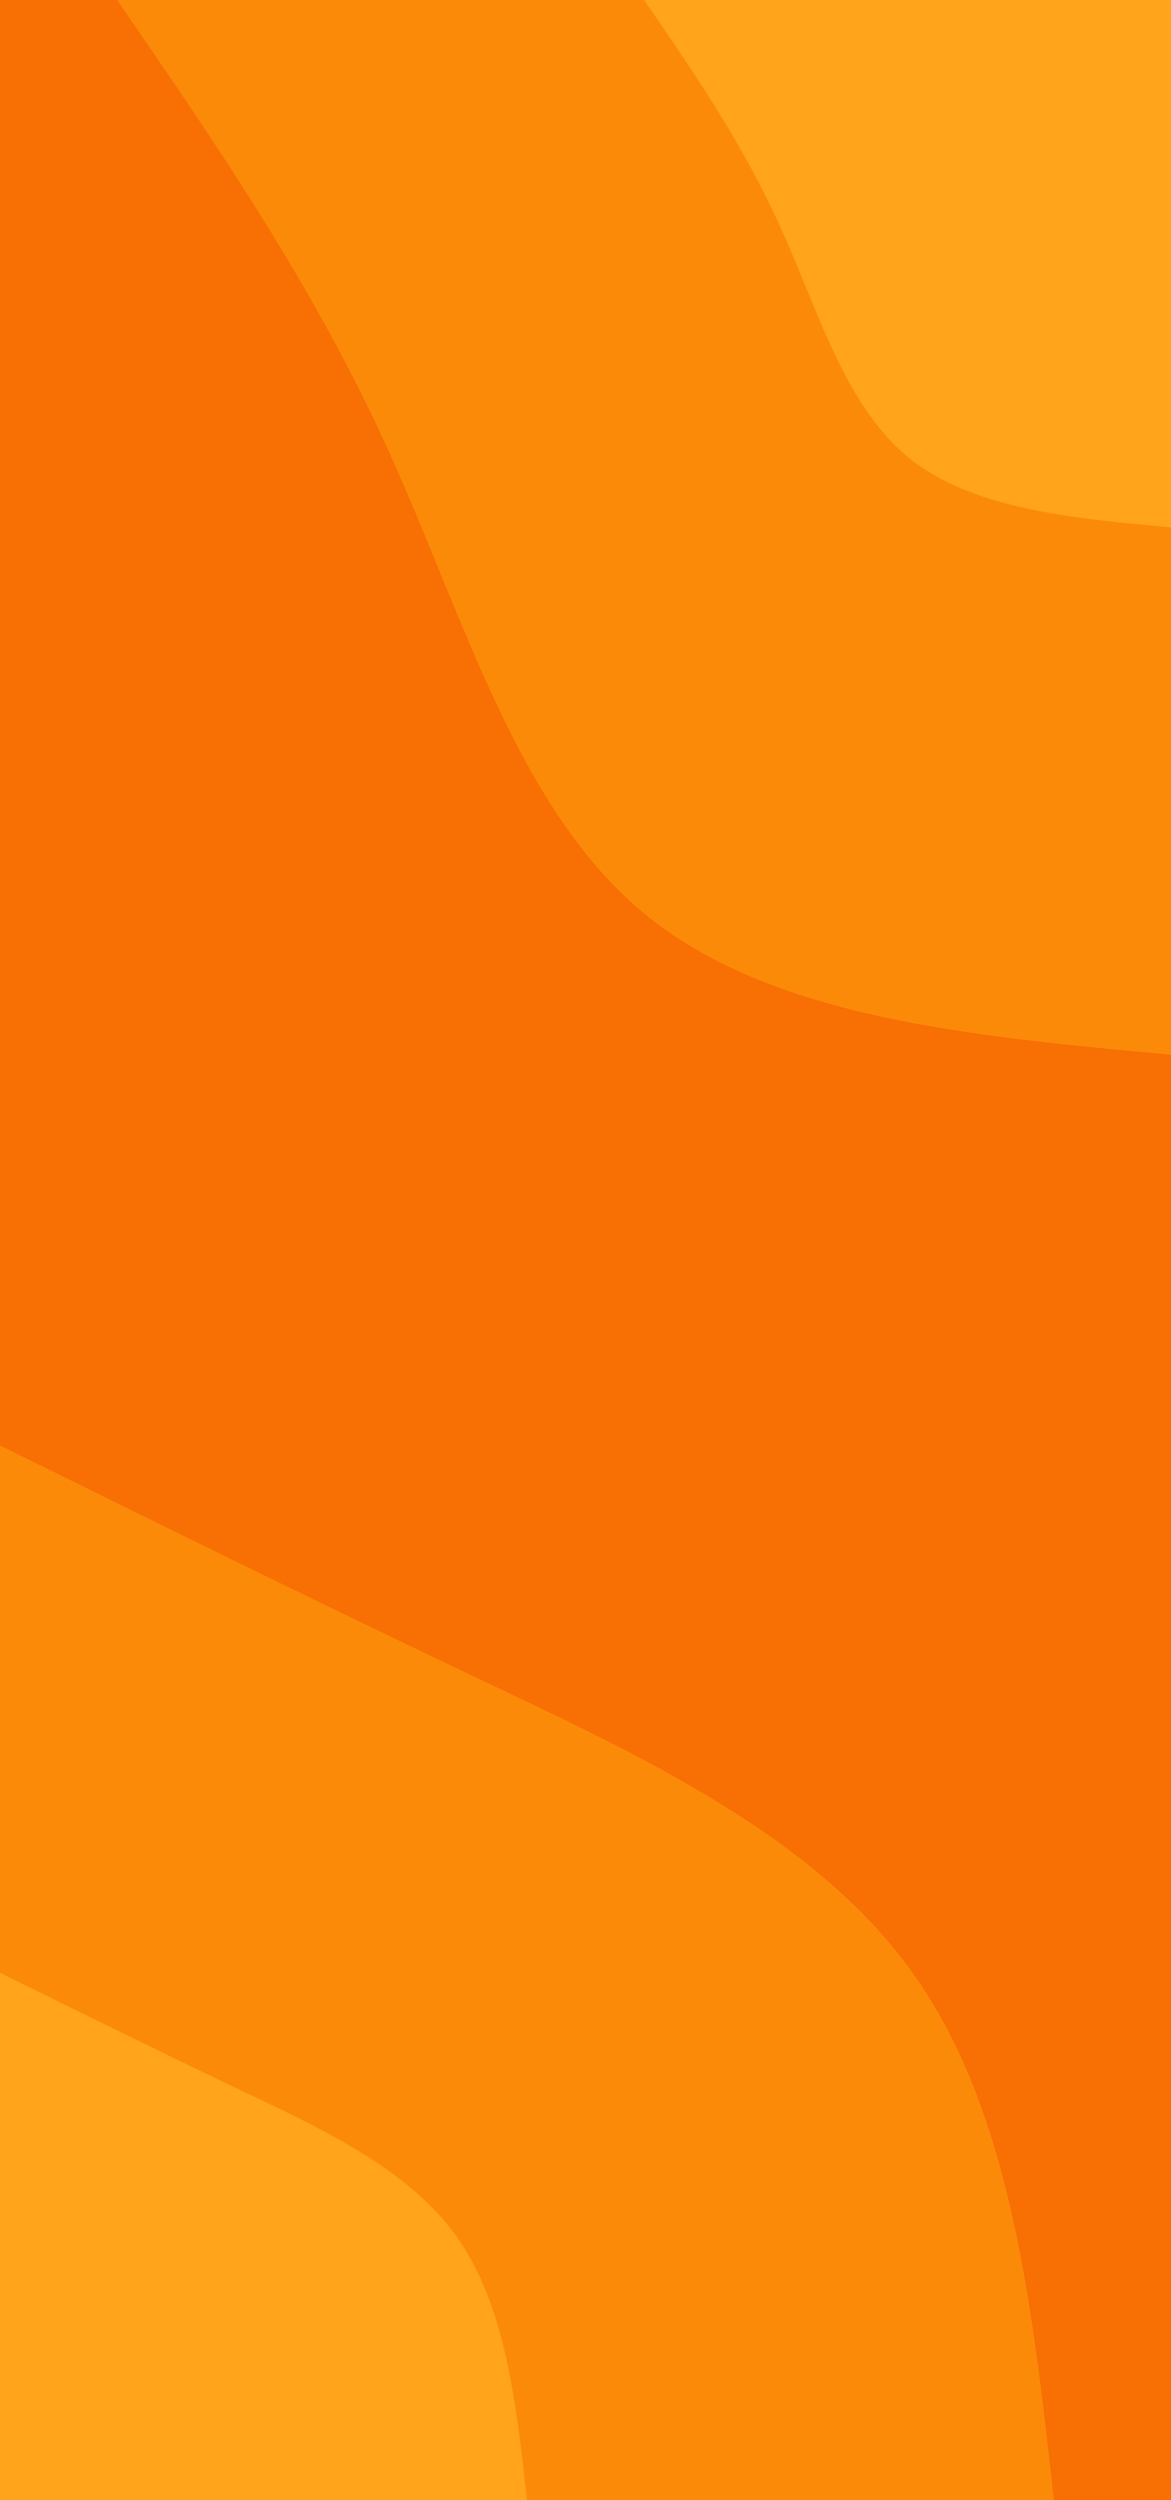 <svg id="visual" viewBox="0 0 450 960" width="450" height="960" xmlns="http://www.w3.org/2000/svg" xmlns:xlink="http://www.w3.org/1999/xlink" version="1.1"><rect x="0" y="0" width="450" height="960" fill="#F86F03"></rect><defs><linearGradient id="grad1_0" x1="0%" y1="0%" x2="100%" y2="100%"><stop offset="30%" stop-color="#ffa41b" stop-opacity="1"></stop><stop offset="70%" stop-color="#ffa41b" stop-opacity="1"></stop></linearGradient></defs><defs><linearGradient id="grad1_1" x1="0%" y1="0%" x2="100%" y2="100%"><stop offset="30%" stop-color="#ffa41b" stop-opacity="1"></stop><stop offset="70%" stop-color="#f86f03" stop-opacity="1"></stop></linearGradient></defs><defs><linearGradient id="grad2_0" x1="0%" y1="0%" x2="100%" y2="100%"><stop offset="30%" stop-color="#ffa41b" stop-opacity="1"></stop><stop offset="70%" stop-color="#ffa41b" stop-opacity="1"></stop></linearGradient></defs><defs><linearGradient id="grad2_1" x1="0%" y1="0%" x2="100%" y2="100%"><stop offset="30%" stop-color="#f86f03" stop-opacity="1"></stop><stop offset="70%" stop-color="#ffa41b" stop-opacity="1"></stop></linearGradient></defs><g transform="translate(450, 0)"><path d="M0 405C-76.9 397.9 -153.9 390.9 -202.5 350.7C-251.1 310.6 -271.5 237.5 -300.5 173.5C-329.5 109.5 -367.3 54.8 -405 0L0 0Z" fill="#fc8a09"></path><path d="M0 202.5C-38.5 199 -76.9 195.4 -101.2 175.4C-125.6 155.3 -135.7 118.7 -150.3 86.8C-164.8 54.8 -183.6 27.4 -202.5 0L0 0Z" fill="#ffa41b"></path></g><g transform="translate(0, 960)"><path d="M0 -405C59.6 -375.6 119.1 -346.2 182.5 -316.1C245.9 -286 313 -255.3 350.7 -202.5C388.5 -149.7 396.7 -74.9 405 0L0 0Z" fill="#fc8a09"></path><path d="M0 -202.5C29.8 -187.8 59.6 -173.1 91.2 -158C122.9 -143 156.5 -127.6 175.4 -101.3C194.2 -74.9 198.4 -37.4 202.5 0L0 0Z" fill="#ffa41b"></path></g></svg>

